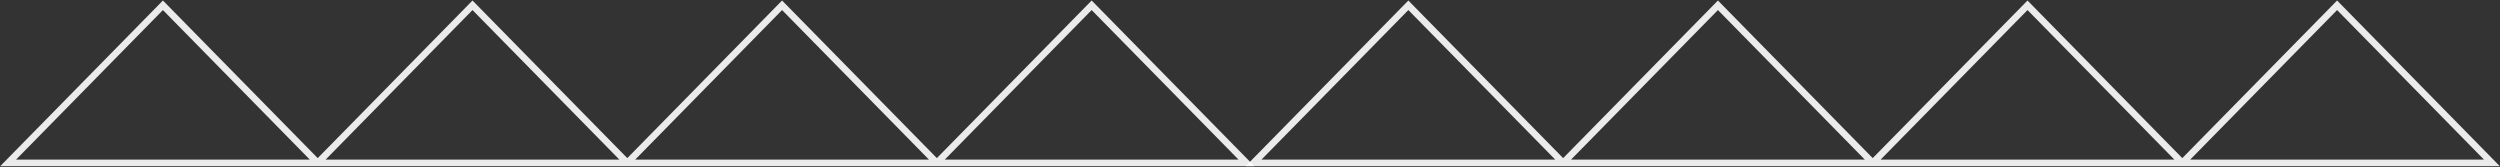 <svg width="1047" height="70" viewBox="0 0 1047 70" fill="none" xmlns="http://www.w3.org/2000/svg">
<rect x="0" y="0" width="1047" height="70" fill="#333333" stroke="none"/>
<path fill-rule="evenodd" clip-rule="evenodd" d="M1046.92 69.593L521.674 69.593L589.819 0.213L654.645 66.213L719.47 0.213L784.295 66.213L849.12 0.213L913.945 66.213L978.775 0.213L1046.92 69.593ZM910.626 66.833L849.12 4.213L787.615 66.833L910.626 66.833ZM917.265 66.833L1040.28 66.833L978.775 4.213L917.265 66.833ZM651.325 66.833L589.819 4.213L528.314 66.833L651.325 66.833ZM657.964 66.833L780.975 66.833L719.47 4.213L657.964 66.833Z" fill="white" fill-opacity="0.9" style="mix-blend-mode:soft-light"/>
<path fill-rule="evenodd" clip-rule="evenodd" d="M525.333 69.593L0.087 69.593L68.232 0.213L133.058 66.213L197.883 0.213L262.708 66.213L327.533 0.213L392.359 66.213L457.188 0.213L525.333 69.593ZM389.039 66.833L327.533 4.213L266.028 66.833L389.039 66.833ZM395.678 66.833L518.694 66.833L457.188 4.213L395.678 66.833ZM129.738 66.833L68.232 4.213L6.727 66.833L129.738 66.833ZM136.377 66.833L259.388 66.833L197.883 4.213L136.377 66.833Z" fill="white" fill-opacity="0.9" style="mix-blend-mode:soft-light"/>
</svg>
